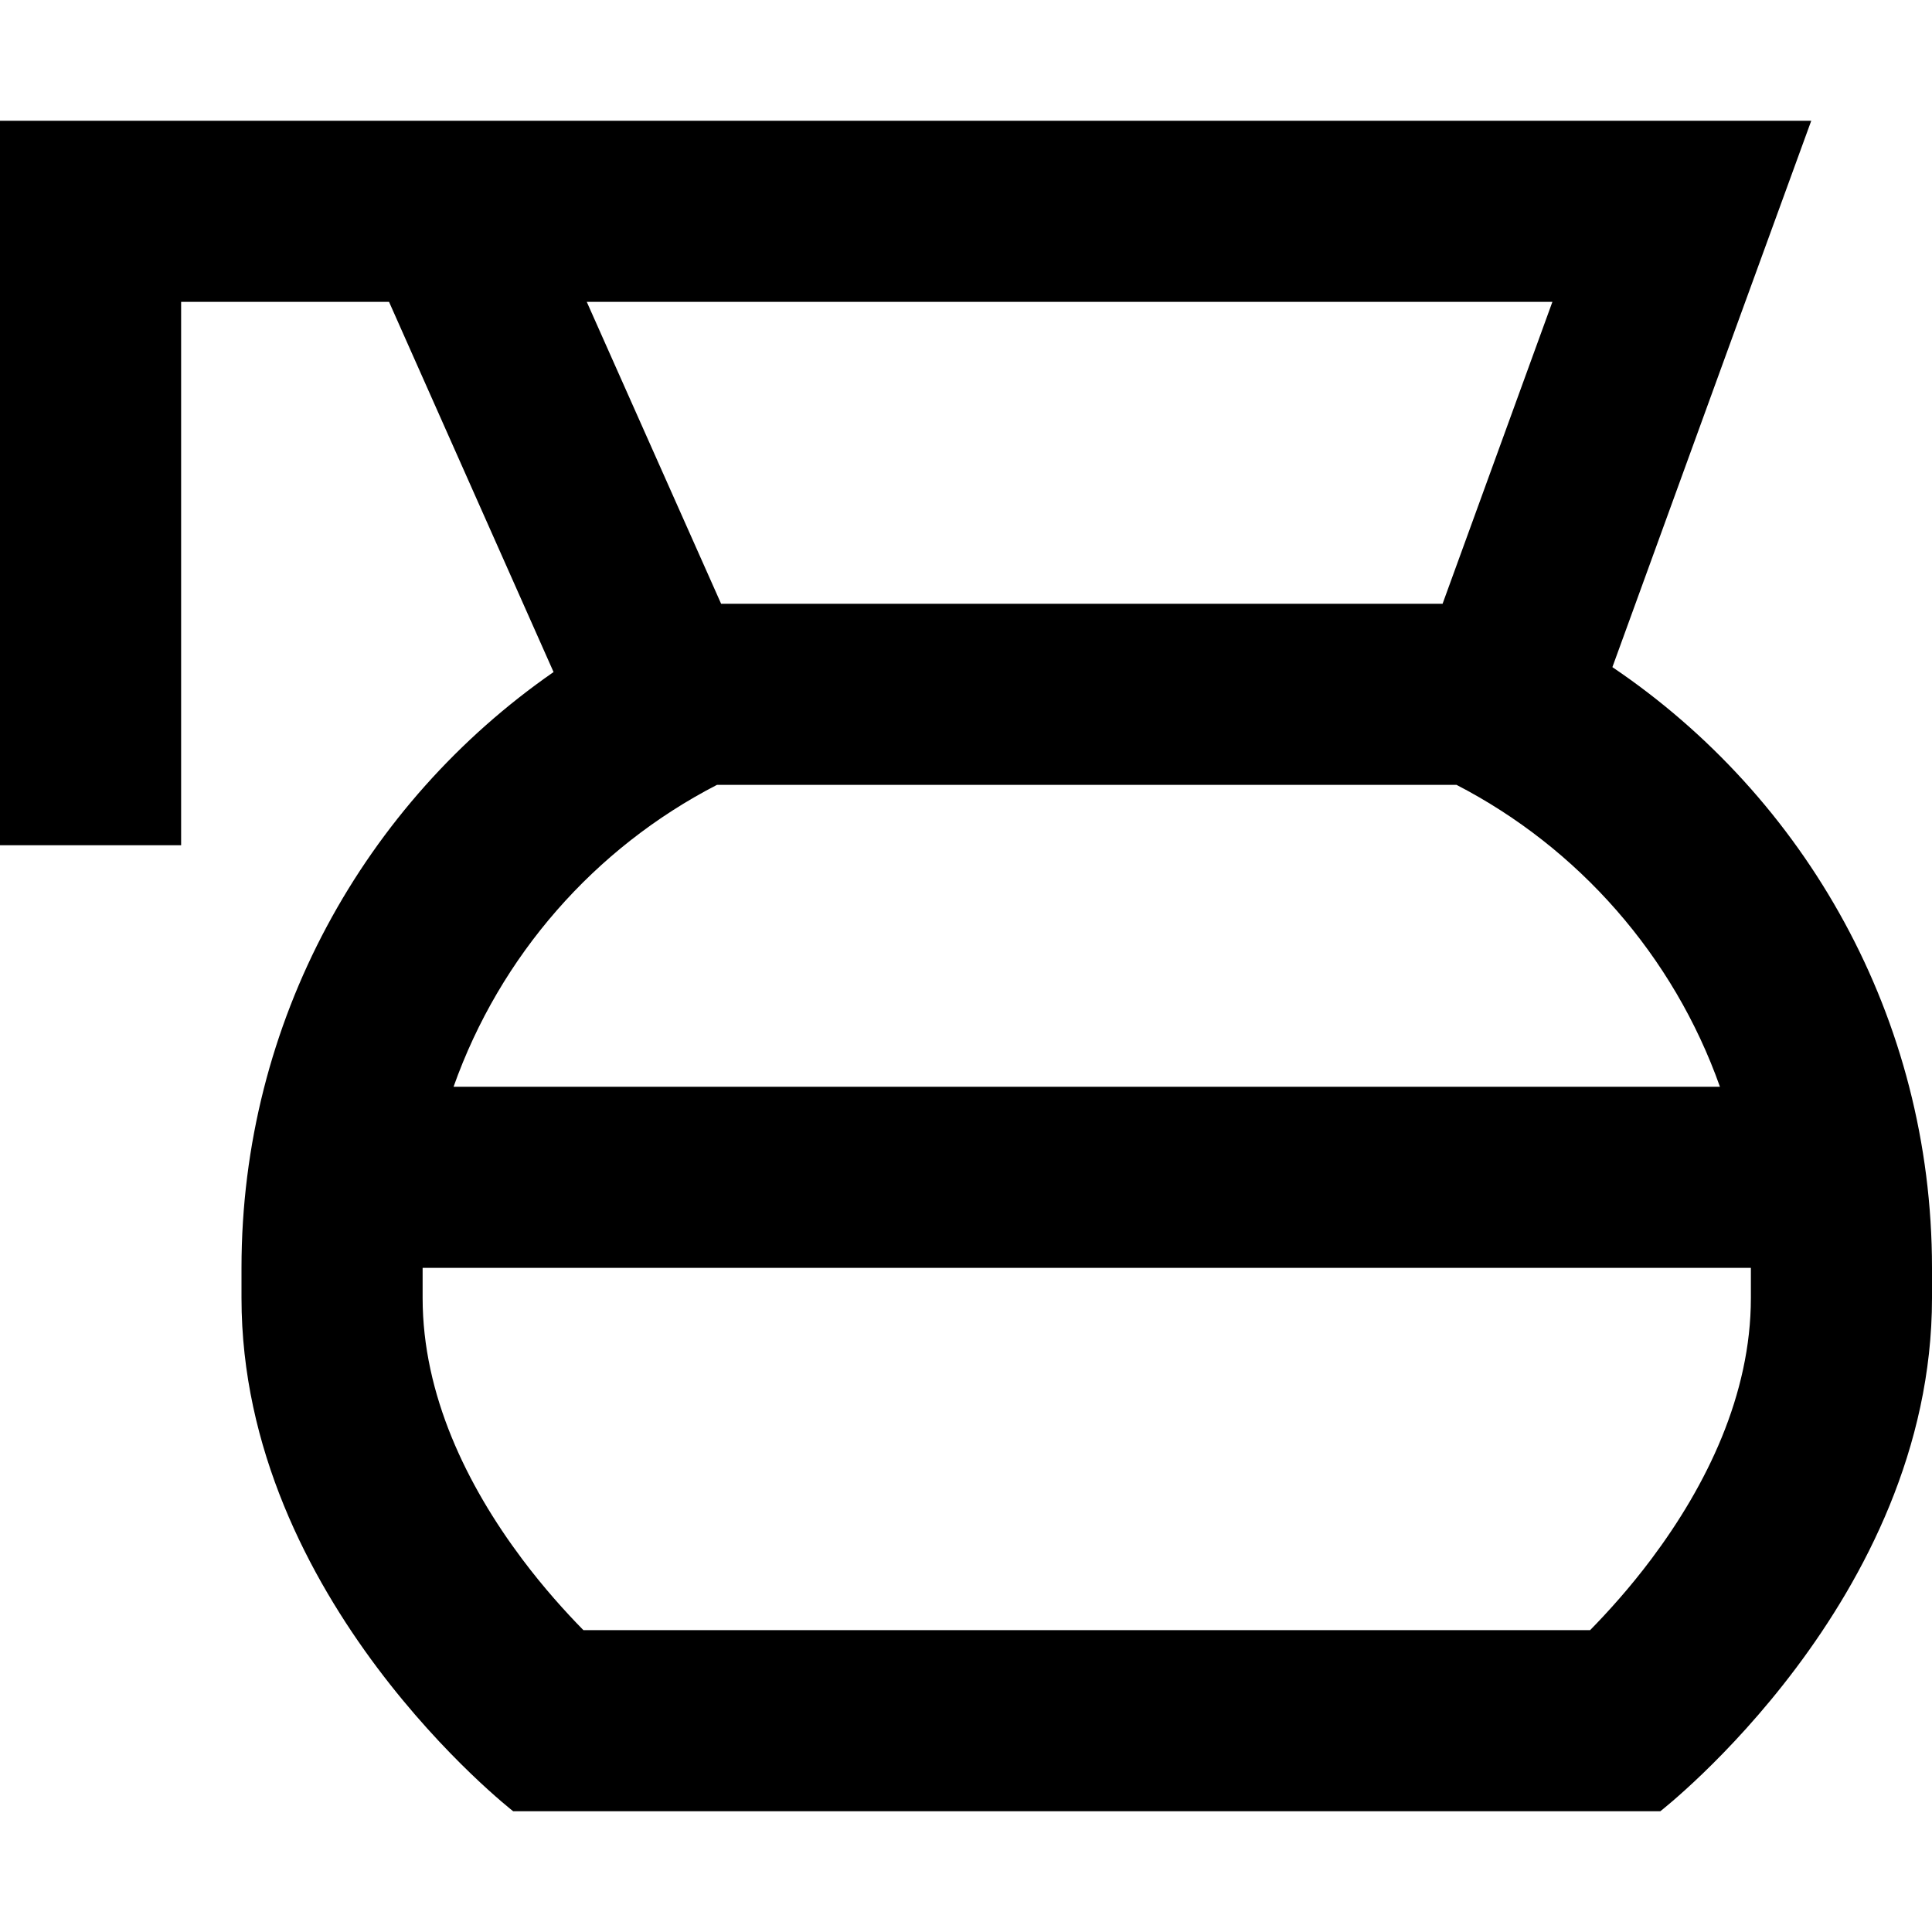 <svg xmlns="http://www.w3.org/2000/svg" viewBox="0 0 512 512"><!--! Font Awesome Pro 7.0.1 by @fontawesome - https://fontawesome.com License - https://fontawesome.com/license (Commercial License) Copyright 2025 Fonticons, Inc. --><path fill="currentColor" d="M24 32l-24 0 0 192 48 0 0-144 55.1 0 43.6 98.1C96.7 212.8 64 270.6 64 336l0 8c0 80 72 136 72 136l304 0s72-56 72-136l0-8c0-66.3-33.6-124.7-84.7-159.2 26.4-72.7 44-120.9 52.7-144.8L24 32zM155.6 80l255.8 0-29.1 80-191.2 0-35.6-80zM190 208L386 208c32.3 16.7 57.5 45.3 69.8 80l-335.6 0c12.3-34.7 37.4-63.3 69.8-80zM112 336l352 0 0 8c0 25.6-11.7 49.6-26.4 69.2-5.7 7.6-11.4 13.9-16.2 18.8l-266.8 0c-4.8-4.9-10.5-11.2-16.2-18.8-14.7-19.6-26.4-43.6-26.4-69.2l0-8z"/></svg>